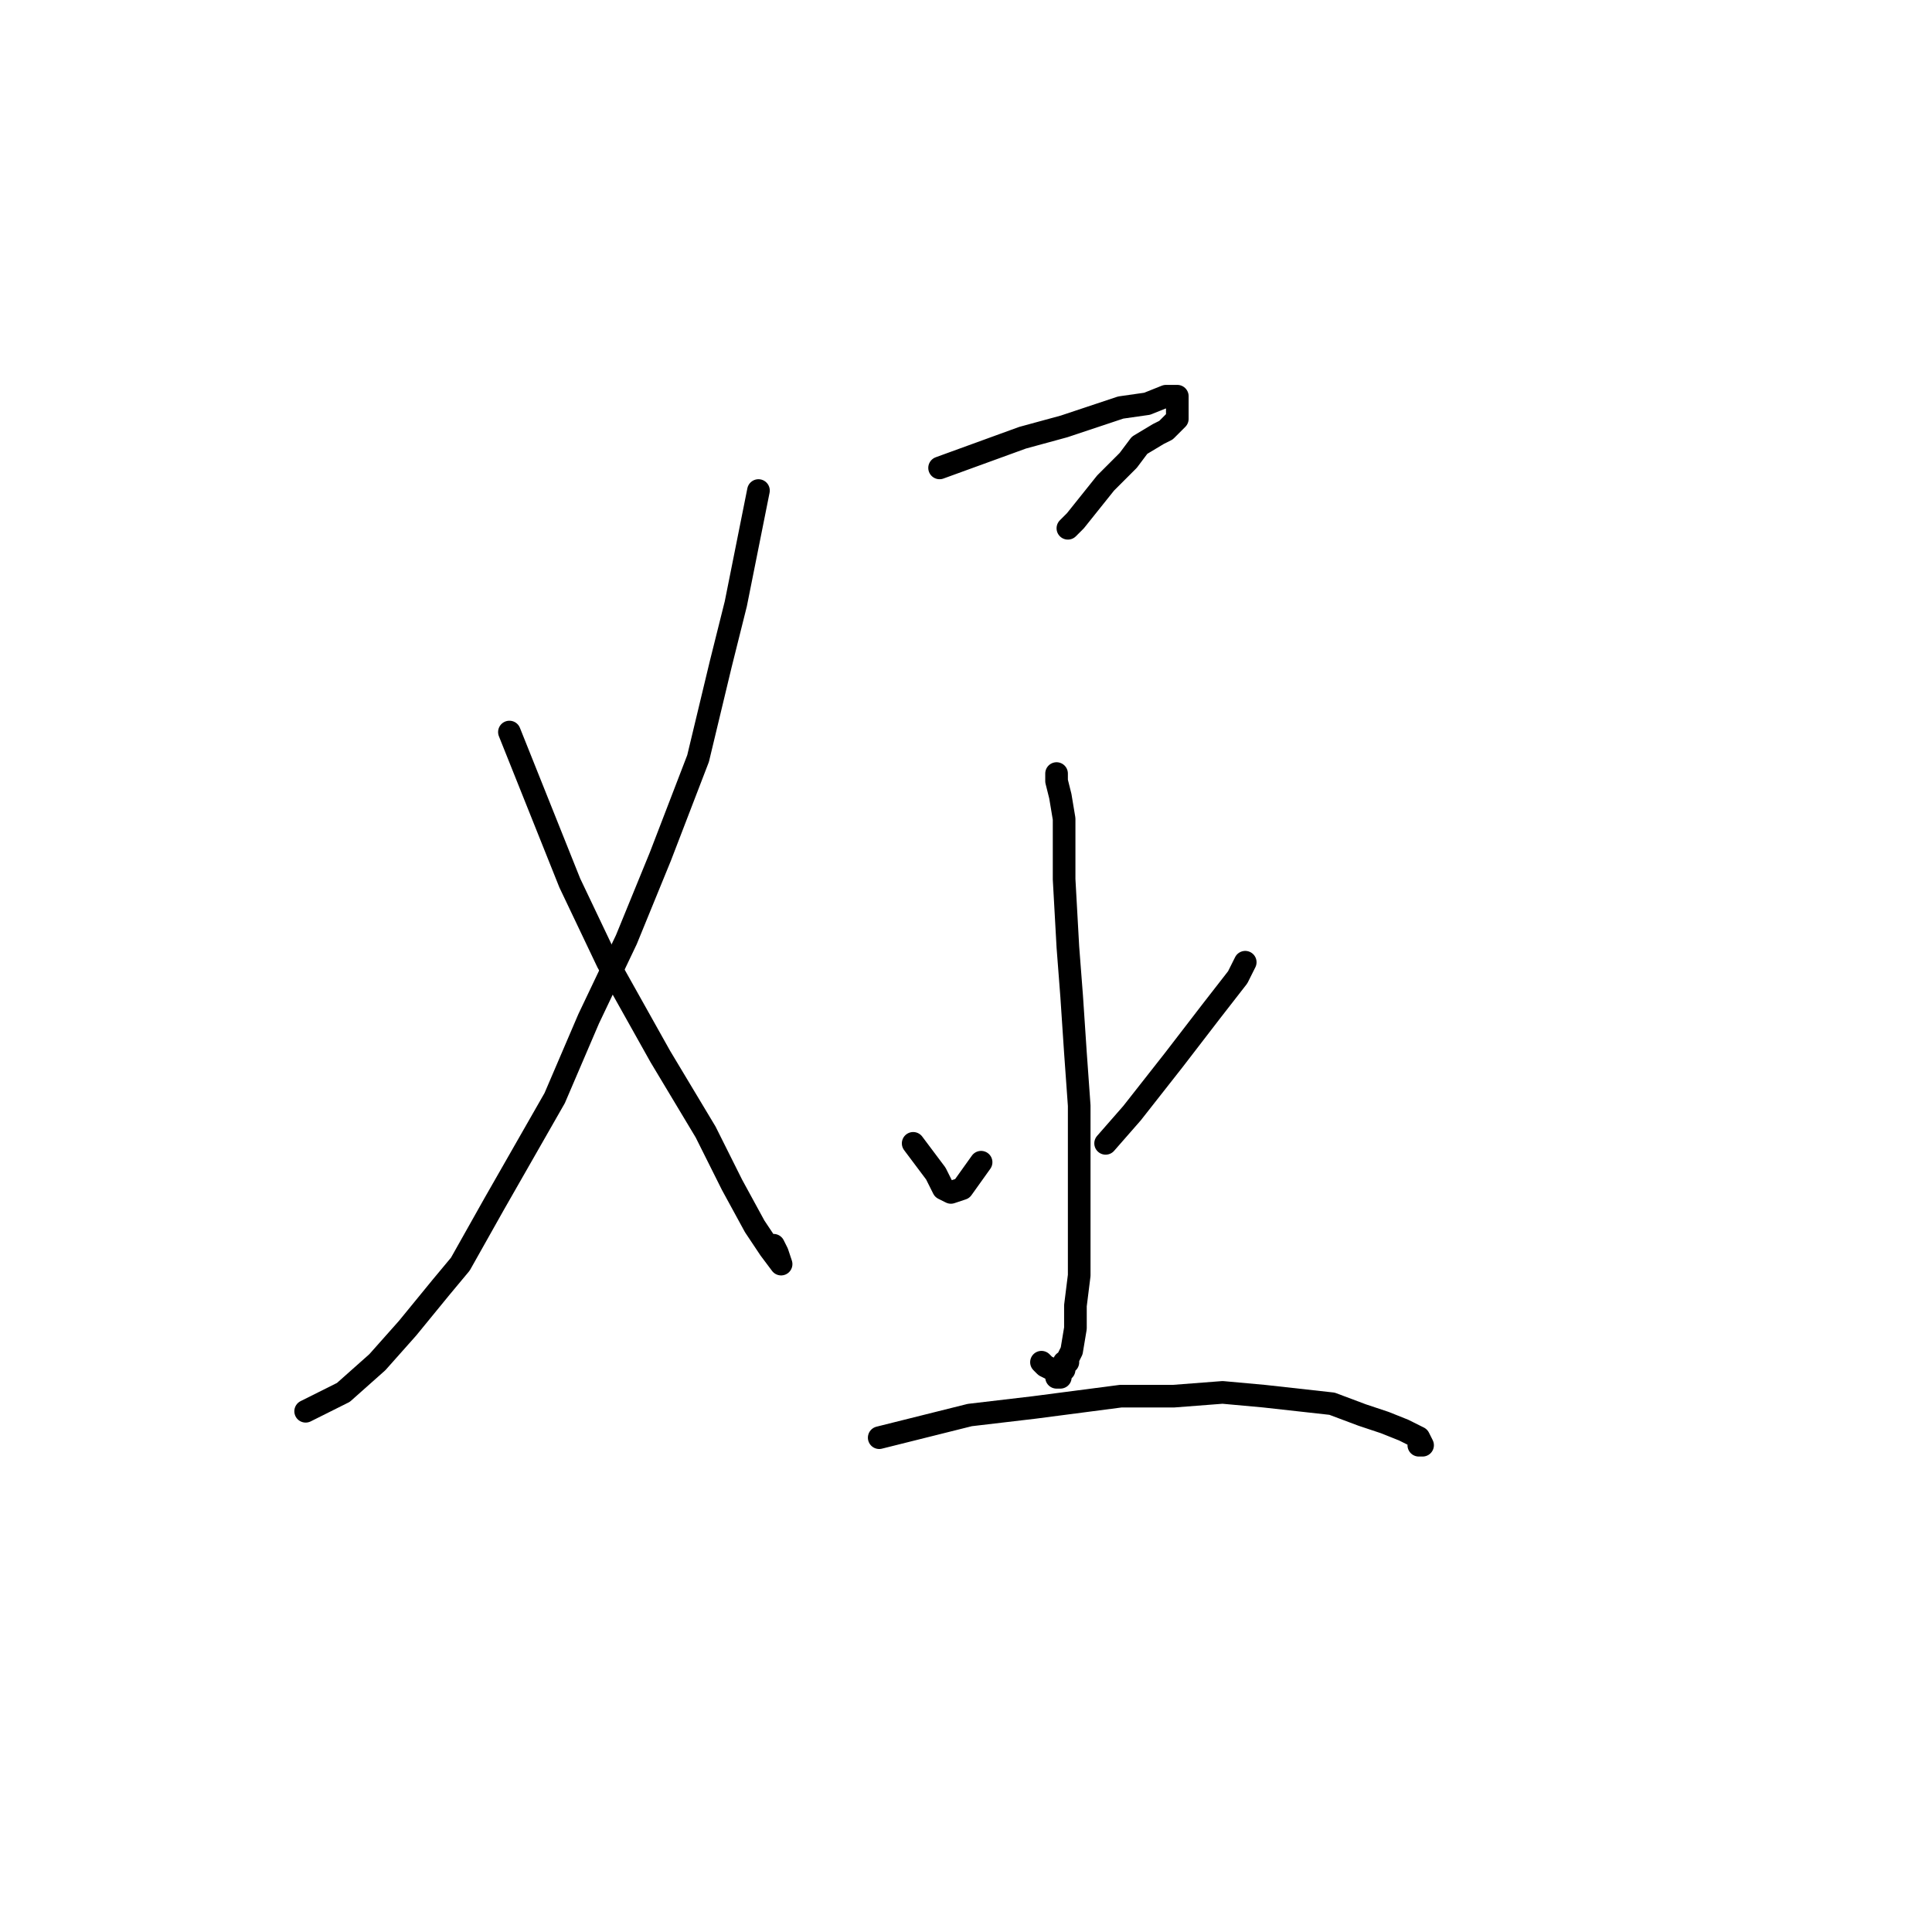 <?xml version="1.0" standalone="no"?>
    <svg width="256" height="256" xmlns="http://www.w3.org/2000/svg" version="1.1">
    <polyline stroke="black" stroke-width="3" stroke-linecap="round" fill="transparent" stroke-linejoin="round" points="100.5 65 99 72.5 97.5 80 95.5 88 92.5 100.5 87.5 113.5 83 124.5 78 135 73.5 145.5 65.5 159.5 61 167.5 58.5 170.5 54 176 50 180.5 45.5 184.5 40.5 187 40.5 187 " />
        <polyline stroke="black" stroke-width="3" stroke-linecap="round" fill="transparent" stroke-linejoin="round" points="67.5 97 71.5 107 75.5 117 80.5 127.5 87.5 140 93.5 150 97 157 100 162.5 102 165.5 103.5 167.5 103 166 102.5 165 102.5 165 " />
        <polyline stroke="black" stroke-width="3" stroke-linecap="round" fill="transparent" stroke-linejoin="round" points="79.5 86.5 " />
        <polyline stroke="black" stroke-width="3" stroke-linecap="round" fill="transparent" stroke-linejoin="round" points="79 86 " />
        <polyline stroke="black" stroke-width="3" stroke-linecap="round" fill="transparent" stroke-linejoin="round" points="104.5 129 " />
        <polyline stroke="black" stroke-width="3" stroke-linecap="round" fill="transparent" stroke-linejoin="round" points="104 129 " />
        <polyline stroke="black" stroke-width="3" stroke-linecap="round" fill="transparent" stroke-linejoin="round" points="124.5 62 130 60 135.5 58 141 56.5 148.5 54 152 53.5 154.5 52.5 155.5 52.5 156 52.5 156 53 156 53.5 156 54.5 156 55.5 155.5 56 155 56.5 154.5 57 153.5 57.5 151 59 149.5 61 146.5 64 142.5 69 141.5 70 141.5 70 " />
        <polyline stroke="black" stroke-width="3" stroke-linecap="round" fill="transparent" stroke-linejoin="round" points="140 102.5 140 103 140 103.5 140.5 105.5 141 108.5 141 111.5 141 116.5 141.5 125.5 142 132 142.5 139.5 143 146.5 143 157.5 143 163.5 143 169 142.5 173 142.5 176 142 179 141.5 180 141.5 180.5 141 180.5 141 181 141 181.5 140.5 182 140.5 182.5 140 182.5 140 182 139.5 181.5 138.5 181 138 180.5 138 180.5 " />
        <polyline stroke="black" stroke-width="3" stroke-linecap="round" fill="transparent" stroke-linejoin="round" points="112.5 134 " />
        <polyline stroke="black" stroke-width="3" stroke-linecap="round" fill="transparent" stroke-linejoin="round" points="112 134 " />
        <polyline stroke="black" stroke-width="3" stroke-linecap="round" fill="transparent" stroke-linejoin="round" points="121 151.5 122.5 153.5 124 155.5 125 157.5 126 158 127.5 157.5 130 154 130 154 " />
        <polyline stroke="black" stroke-width="3" stroke-linecap="round" fill="transparent" stroke-linejoin="round" points="165 127.5 164.5 128.5 164 129.5 160.5 134 155.5 140.5 150 147.5 146.5 151.5 146.5 151.5 " />
        <polyline stroke="black" stroke-width="3" stroke-linecap="round" fill="transparent" stroke-linejoin="round" points="116.5 190.5 120.5 189.5 124.5 188.5 128.5 187.5 137 186.5 148.5 185 155.5 185 162 184.5 167.5 185 176.5 186 180.5 187.5 183.5 188.5 186 189.5 188 190.5 188.5 191.5 188 191.5 188 191.5 " />
        </svg>